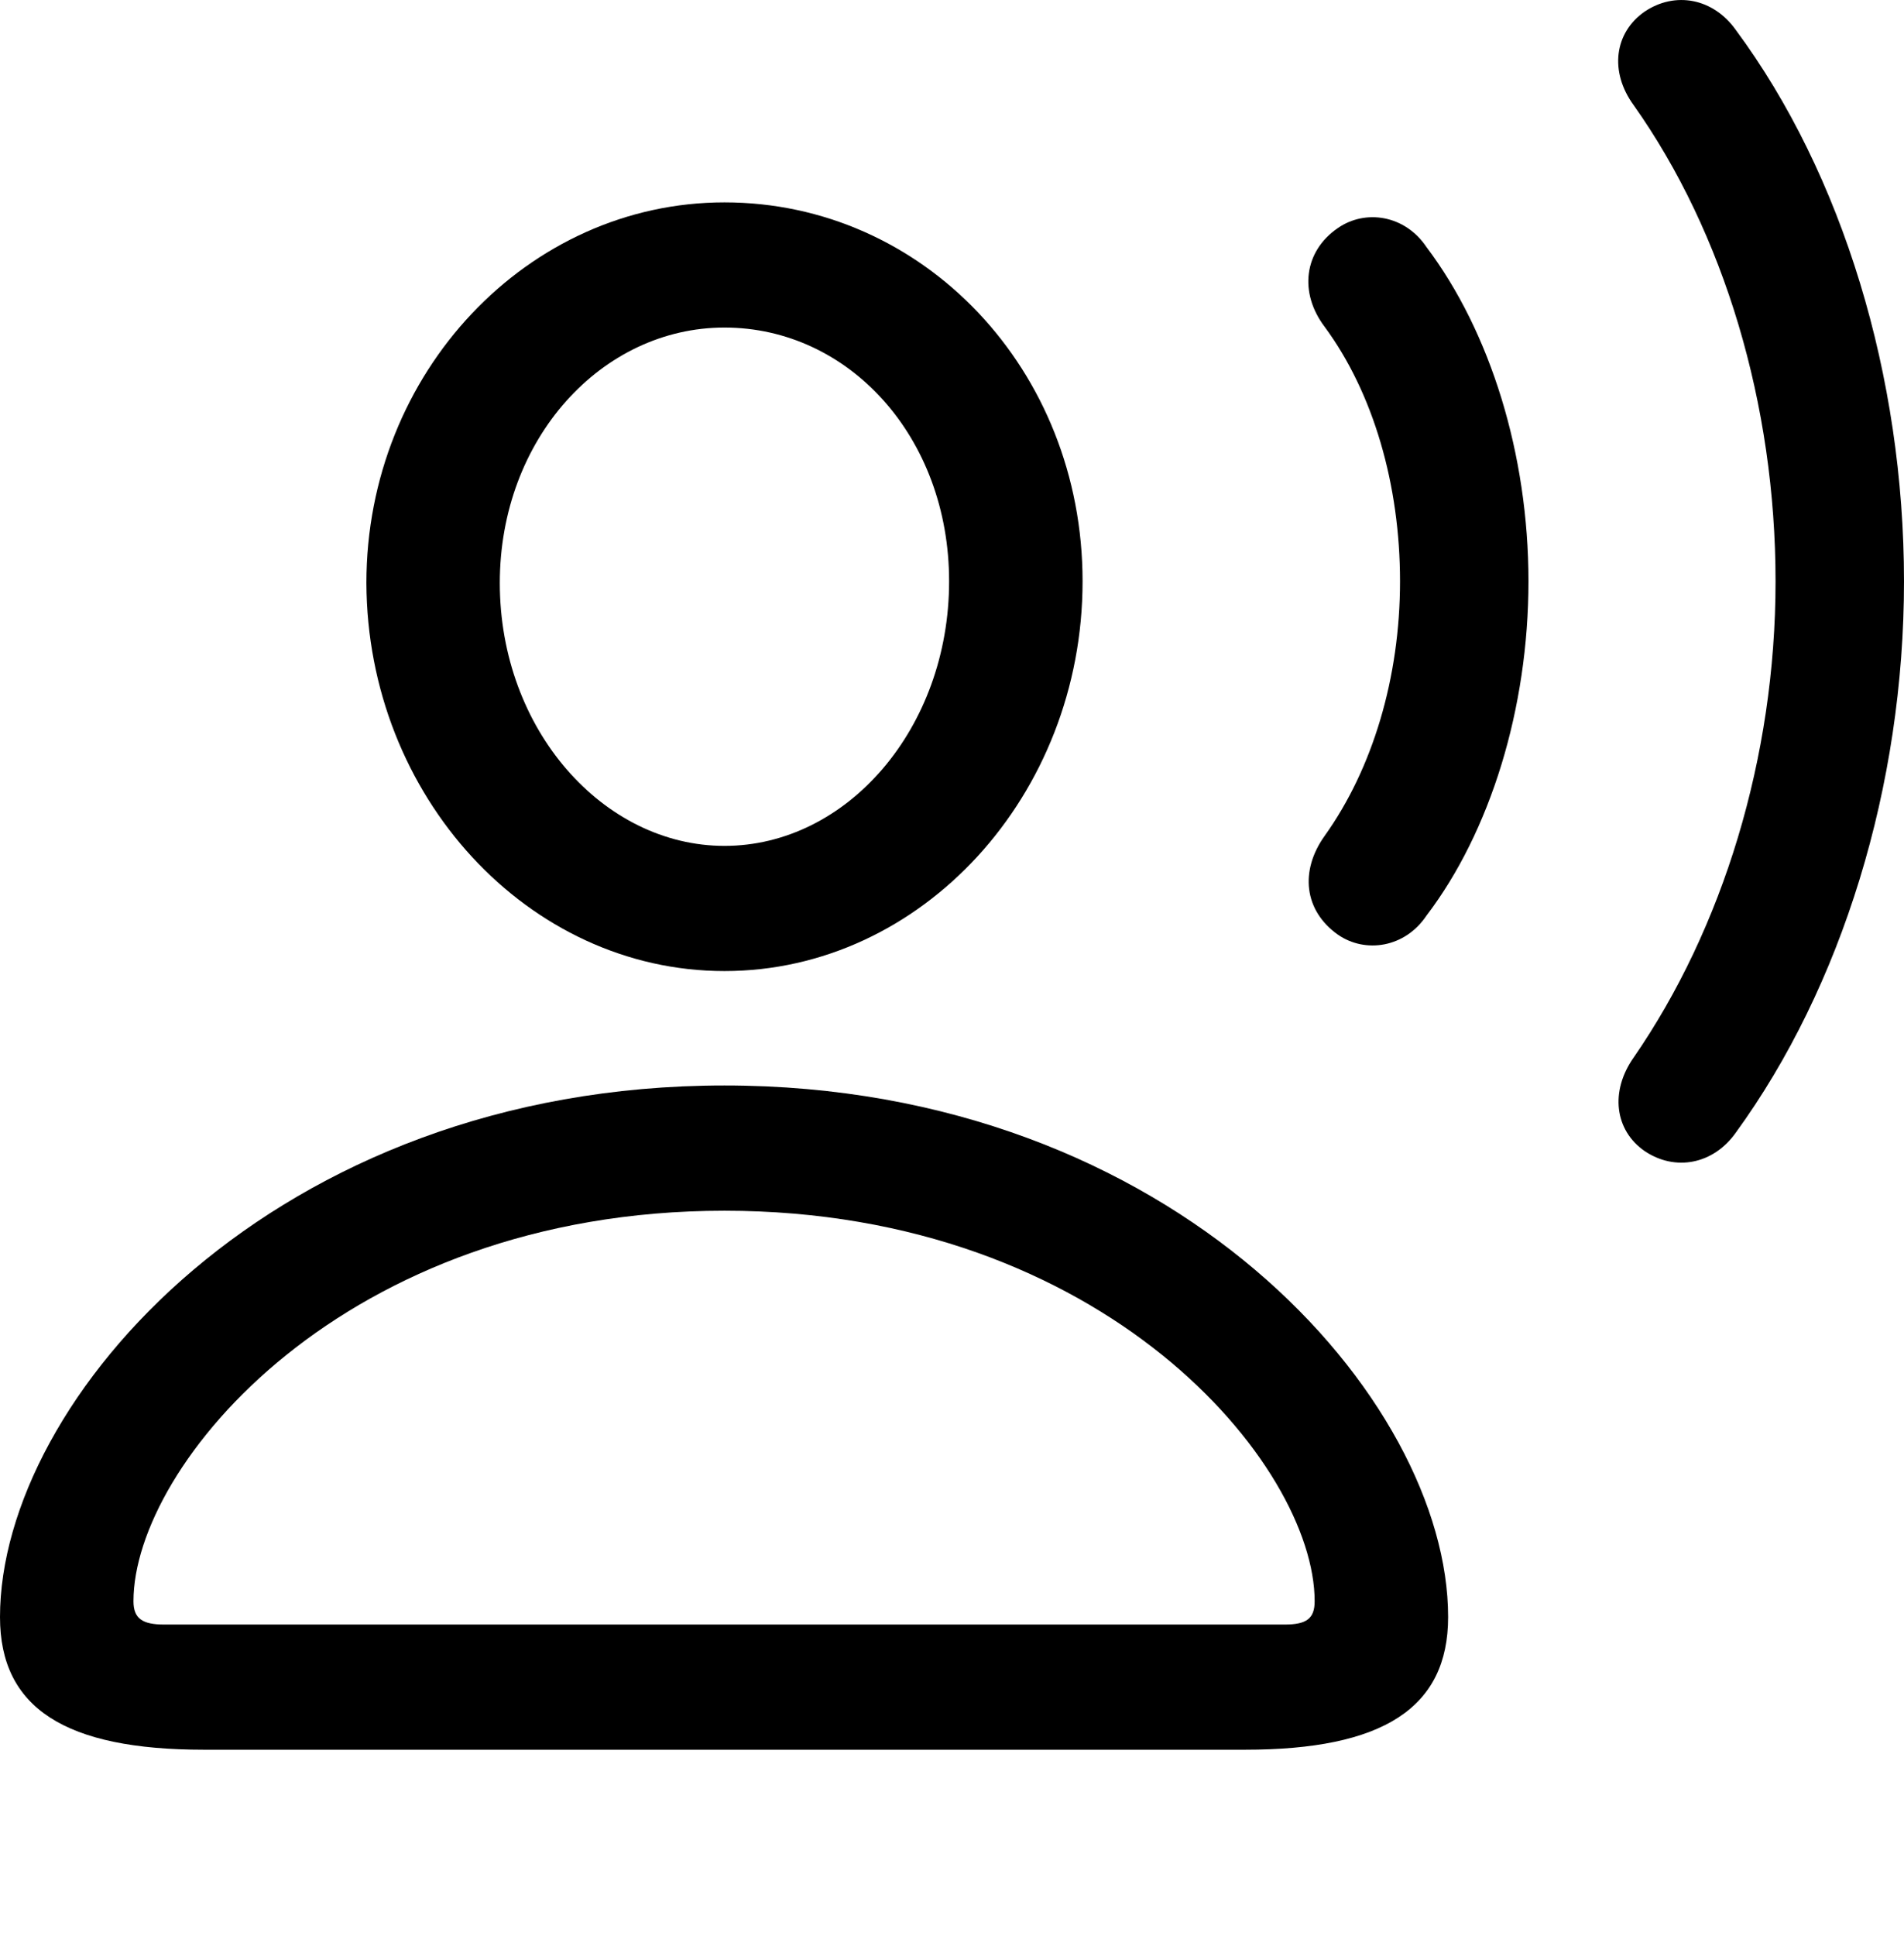 <?xml version="1.0" encoding="UTF-8"?>

<!--
  - Copyright (c) 2023-2024. Compose Cupertino project and open source contributors.
  - Copyright (c) 2025. Scott Lanoue.
  -
  - Licensed under the Apache License, Version 2.0 (the "License");
  - you may not use this file except in compliance with the License.
  - You may obtain a copy of the License at
  -
  -     http://www.apache.org/licenses/LICENSE-2.0
  -
  - Unless required by applicable law or agreed to in writing, software
  - distributed under the License is distributed on an "AS IS" BASIS,
  - WITHOUT WARRANTIES OR CONDITIONS OF ANY KIND, either express or implied.
  - See the License for the specific language governing permissions and
  - limitations under the License.
  -->

<svg version="1.1" xmlns="http://www.w3.org/2000/svg" xmlns:xlink="http://www.w3.org/1999/xlink" width="26.918" height="27.364">
 <g>
  <path d="M2.883 24.727L17.602 24.727C19.547 24.727 20.473 24.141 20.473 22.852C20.473 19.782 16.605 15.34 10.242 15.34C3.879 15.34 0 19.782 0 22.852C0 24.141 0.926 24.727 2.883 24.727ZM2.32 22.958C2.016 22.958 1.887 22.875 1.887 22.629C1.887 20.708 4.863 17.11 10.242 17.11C15.621 17.11 18.586 20.708 18.586 22.629C18.586 22.875 18.469 22.958 18.164 22.958ZM10.242 13.723C13.031 13.723 15.305 11.239 15.305 8.215C15.305 5.227 13.055 2.86 10.242 2.86C7.465 2.86 5.18 5.262 5.18 8.239C5.191 11.251 7.465 13.723 10.242 13.723ZM10.242 11.954C8.531 11.954 7.066 10.313 7.066 8.239C7.066 6.2 8.508 4.629 10.242 4.629C12 4.629 13.418 6.176 13.418 8.215C13.418 10.29 11.977 11.954 10.242 11.954Z" fill="#000000"/>
  <path d="M18.914 13.208C19.301 13.477 19.863 13.395 20.168 12.938C21.07 11.754 21.609 10.008 21.609 8.215C21.609 6.422 21.07 4.688 20.168 3.493C19.863 3.036 19.301 2.954 18.914 3.223C18.434 3.551 18.363 4.137 18.727 4.618C19.418 5.555 19.793 6.856 19.793 8.215C19.793 9.575 19.406 10.864 18.727 11.813C18.375 12.305 18.434 12.868 18.914 13.208Z" fill="#000000"/>
  <path d="M23.25 16.266C23.684 16.559 24.223 16.454 24.539 16.008C26.039 13.946 26.918 11.11 26.918 8.215C26.918 5.321 26.051 2.461 24.539 0.422C24.223-0.023 23.684-0.128 23.25 0.165C22.828 0.458 22.746 1.008 23.098 1.489C24.375 3.294 25.102 5.719 25.102 8.215C25.102 10.711 24.352 13.126 23.098 14.942C22.758 15.422 22.828 15.973 23.25 16.266Z" fill="#000000"/>
 </g>
</svg>

